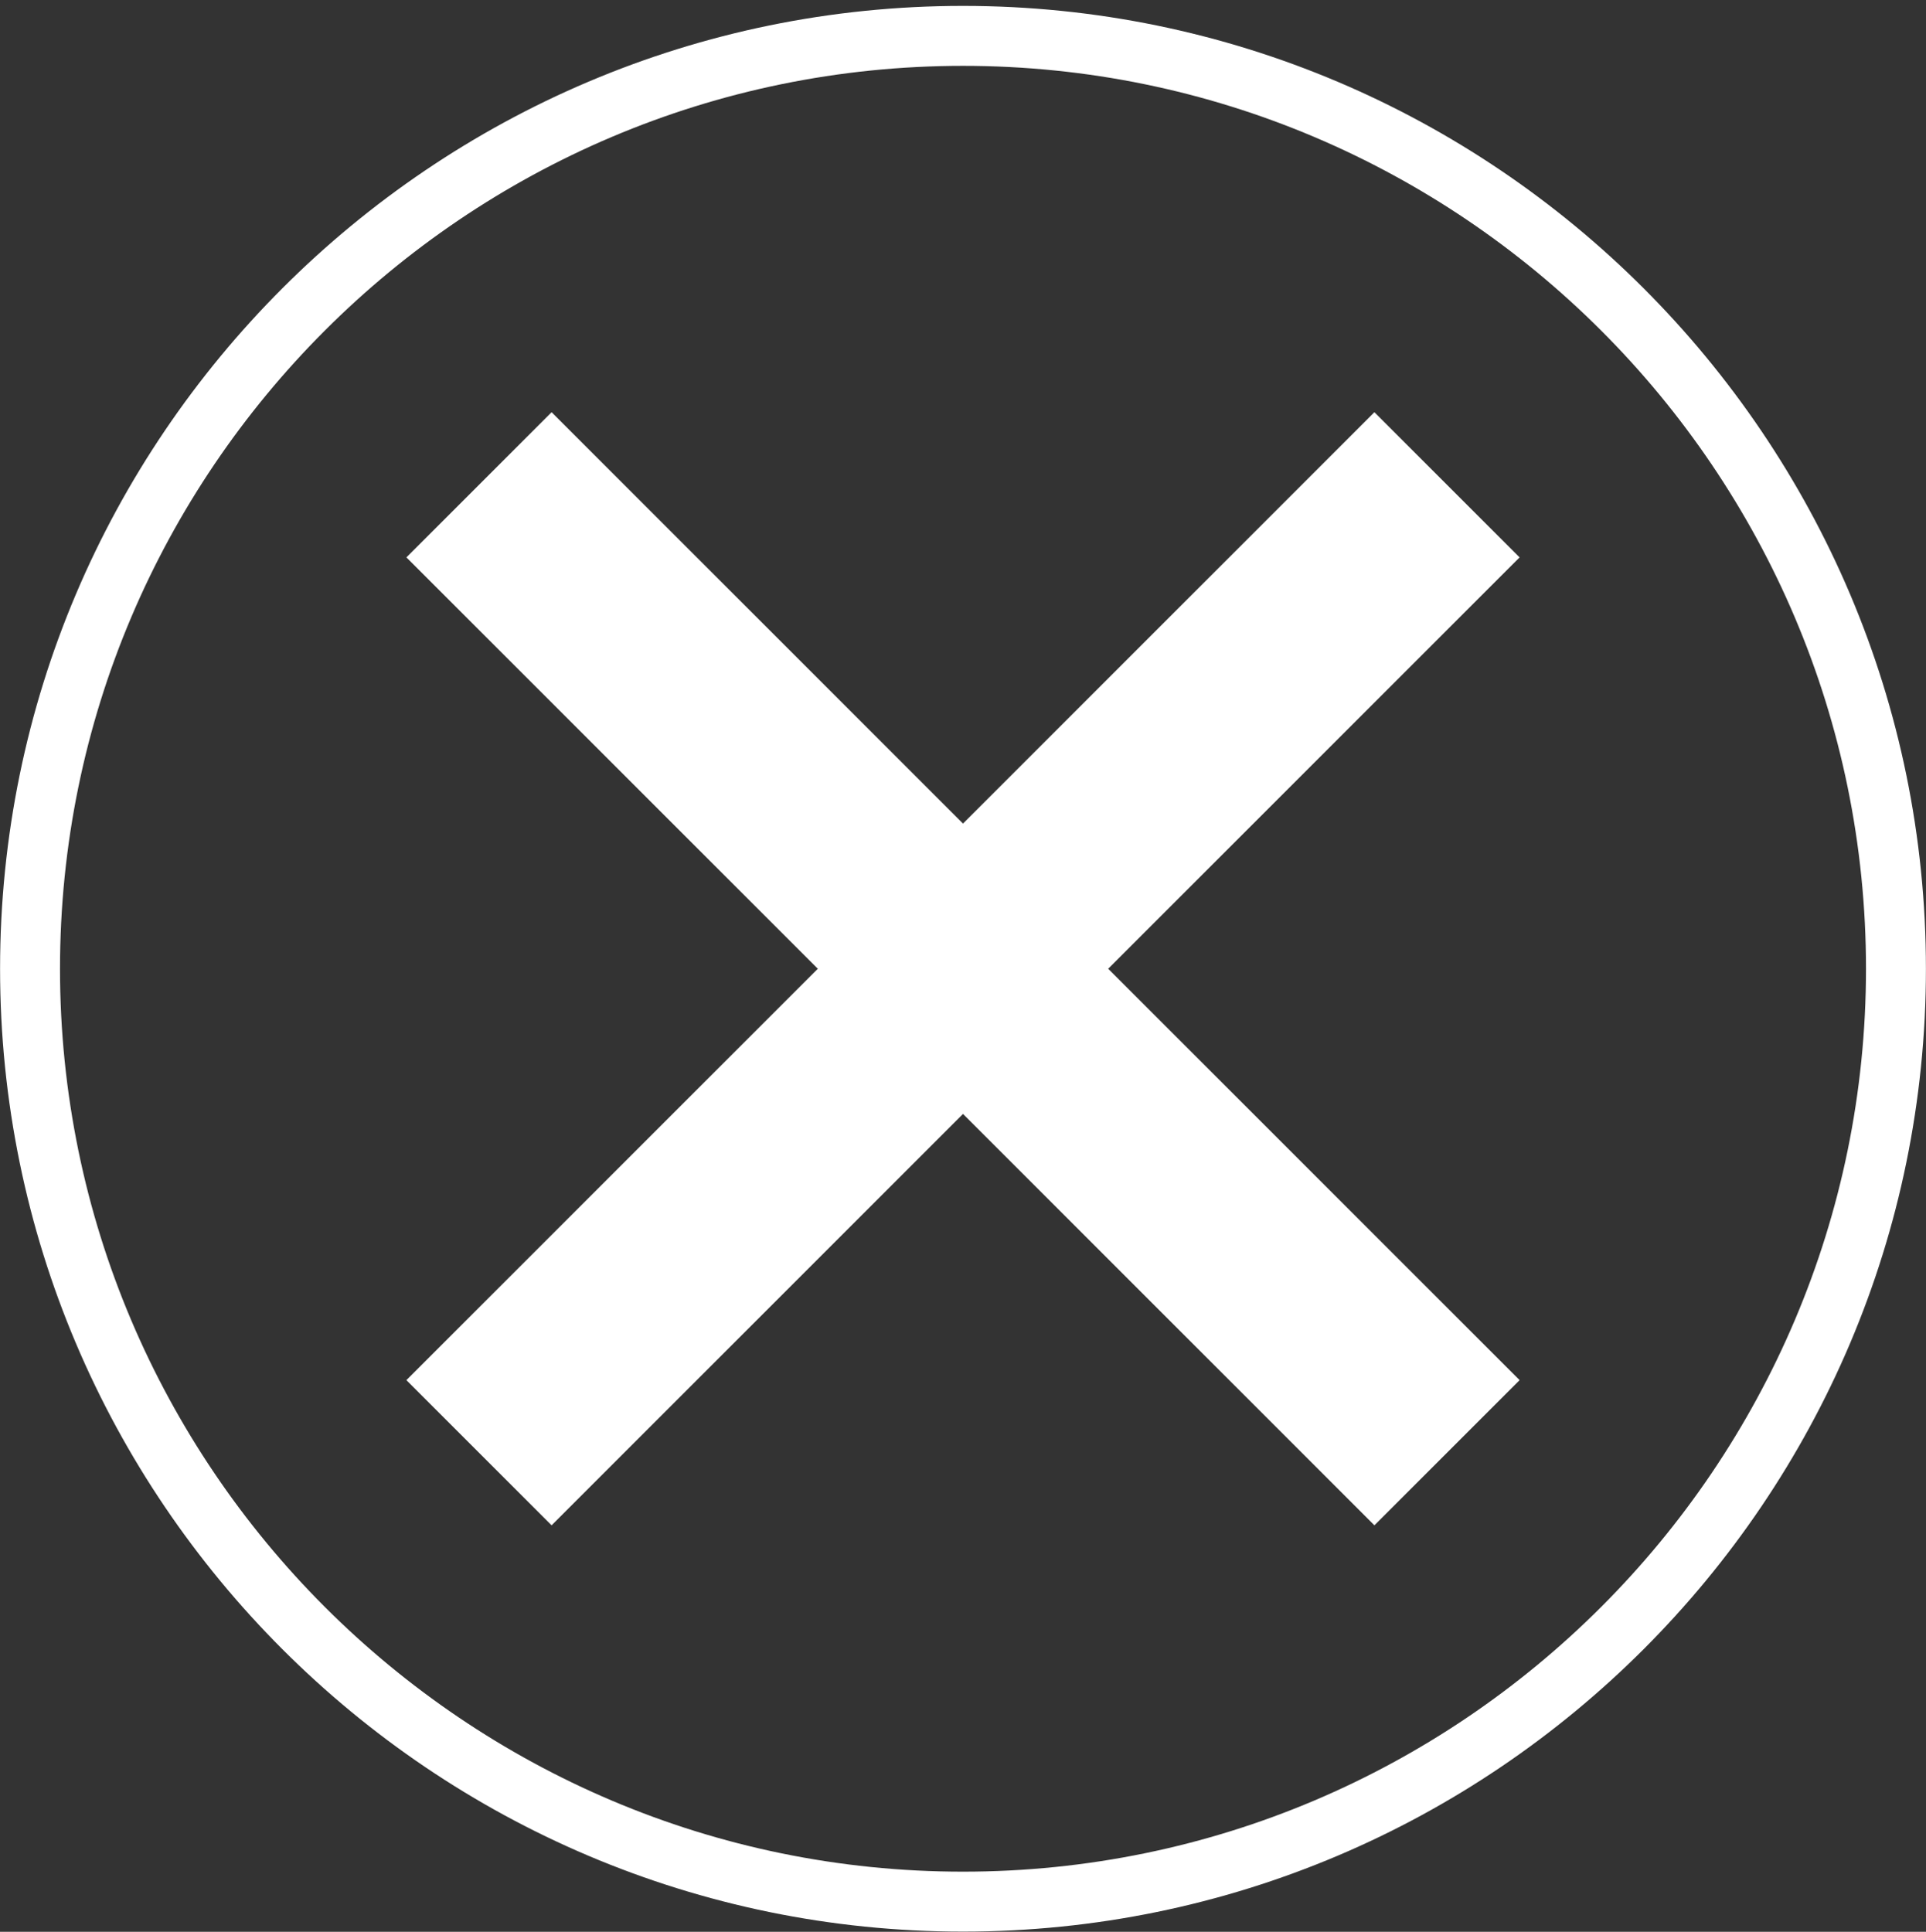 <svg width="324" height="325" viewBox="0 0 324 325" fill="none" xmlns="http://www.w3.org/2000/svg">
<rect x="0" y="0" width="324" height="325" fill="#333333" stroke="none"/>
<path d="M92.793 256.617L68.367 232.191L231.207 69.348L255.633 93.773L92.793 256.617Z" fill="white"/>
<path d="M68.367 93.773L92.793 69.348L255.633 232.191L231.207 256.617L68.367 93.773Z" fill="white"/>
<path d="M162 11.078C78.238 11.078 10.094 79.223 10.094 162.984C10.094 246.742 78.238 314.887 162 314.887C245.762 314.887 313.906 246.742 313.906 162.984C313.906 79.223 245.762 11.078 162 11.078ZM162 324.969C72.68 324.969 0.012 252.301 0.012 162.984C0.012 73.66 72.68 0.992 162 0.992C251.32 0.992 323.988 73.66 323.988 162.984C323.988 252.301 251.32 324.969 162 324.969Z" fill="white"/>
</svg>
